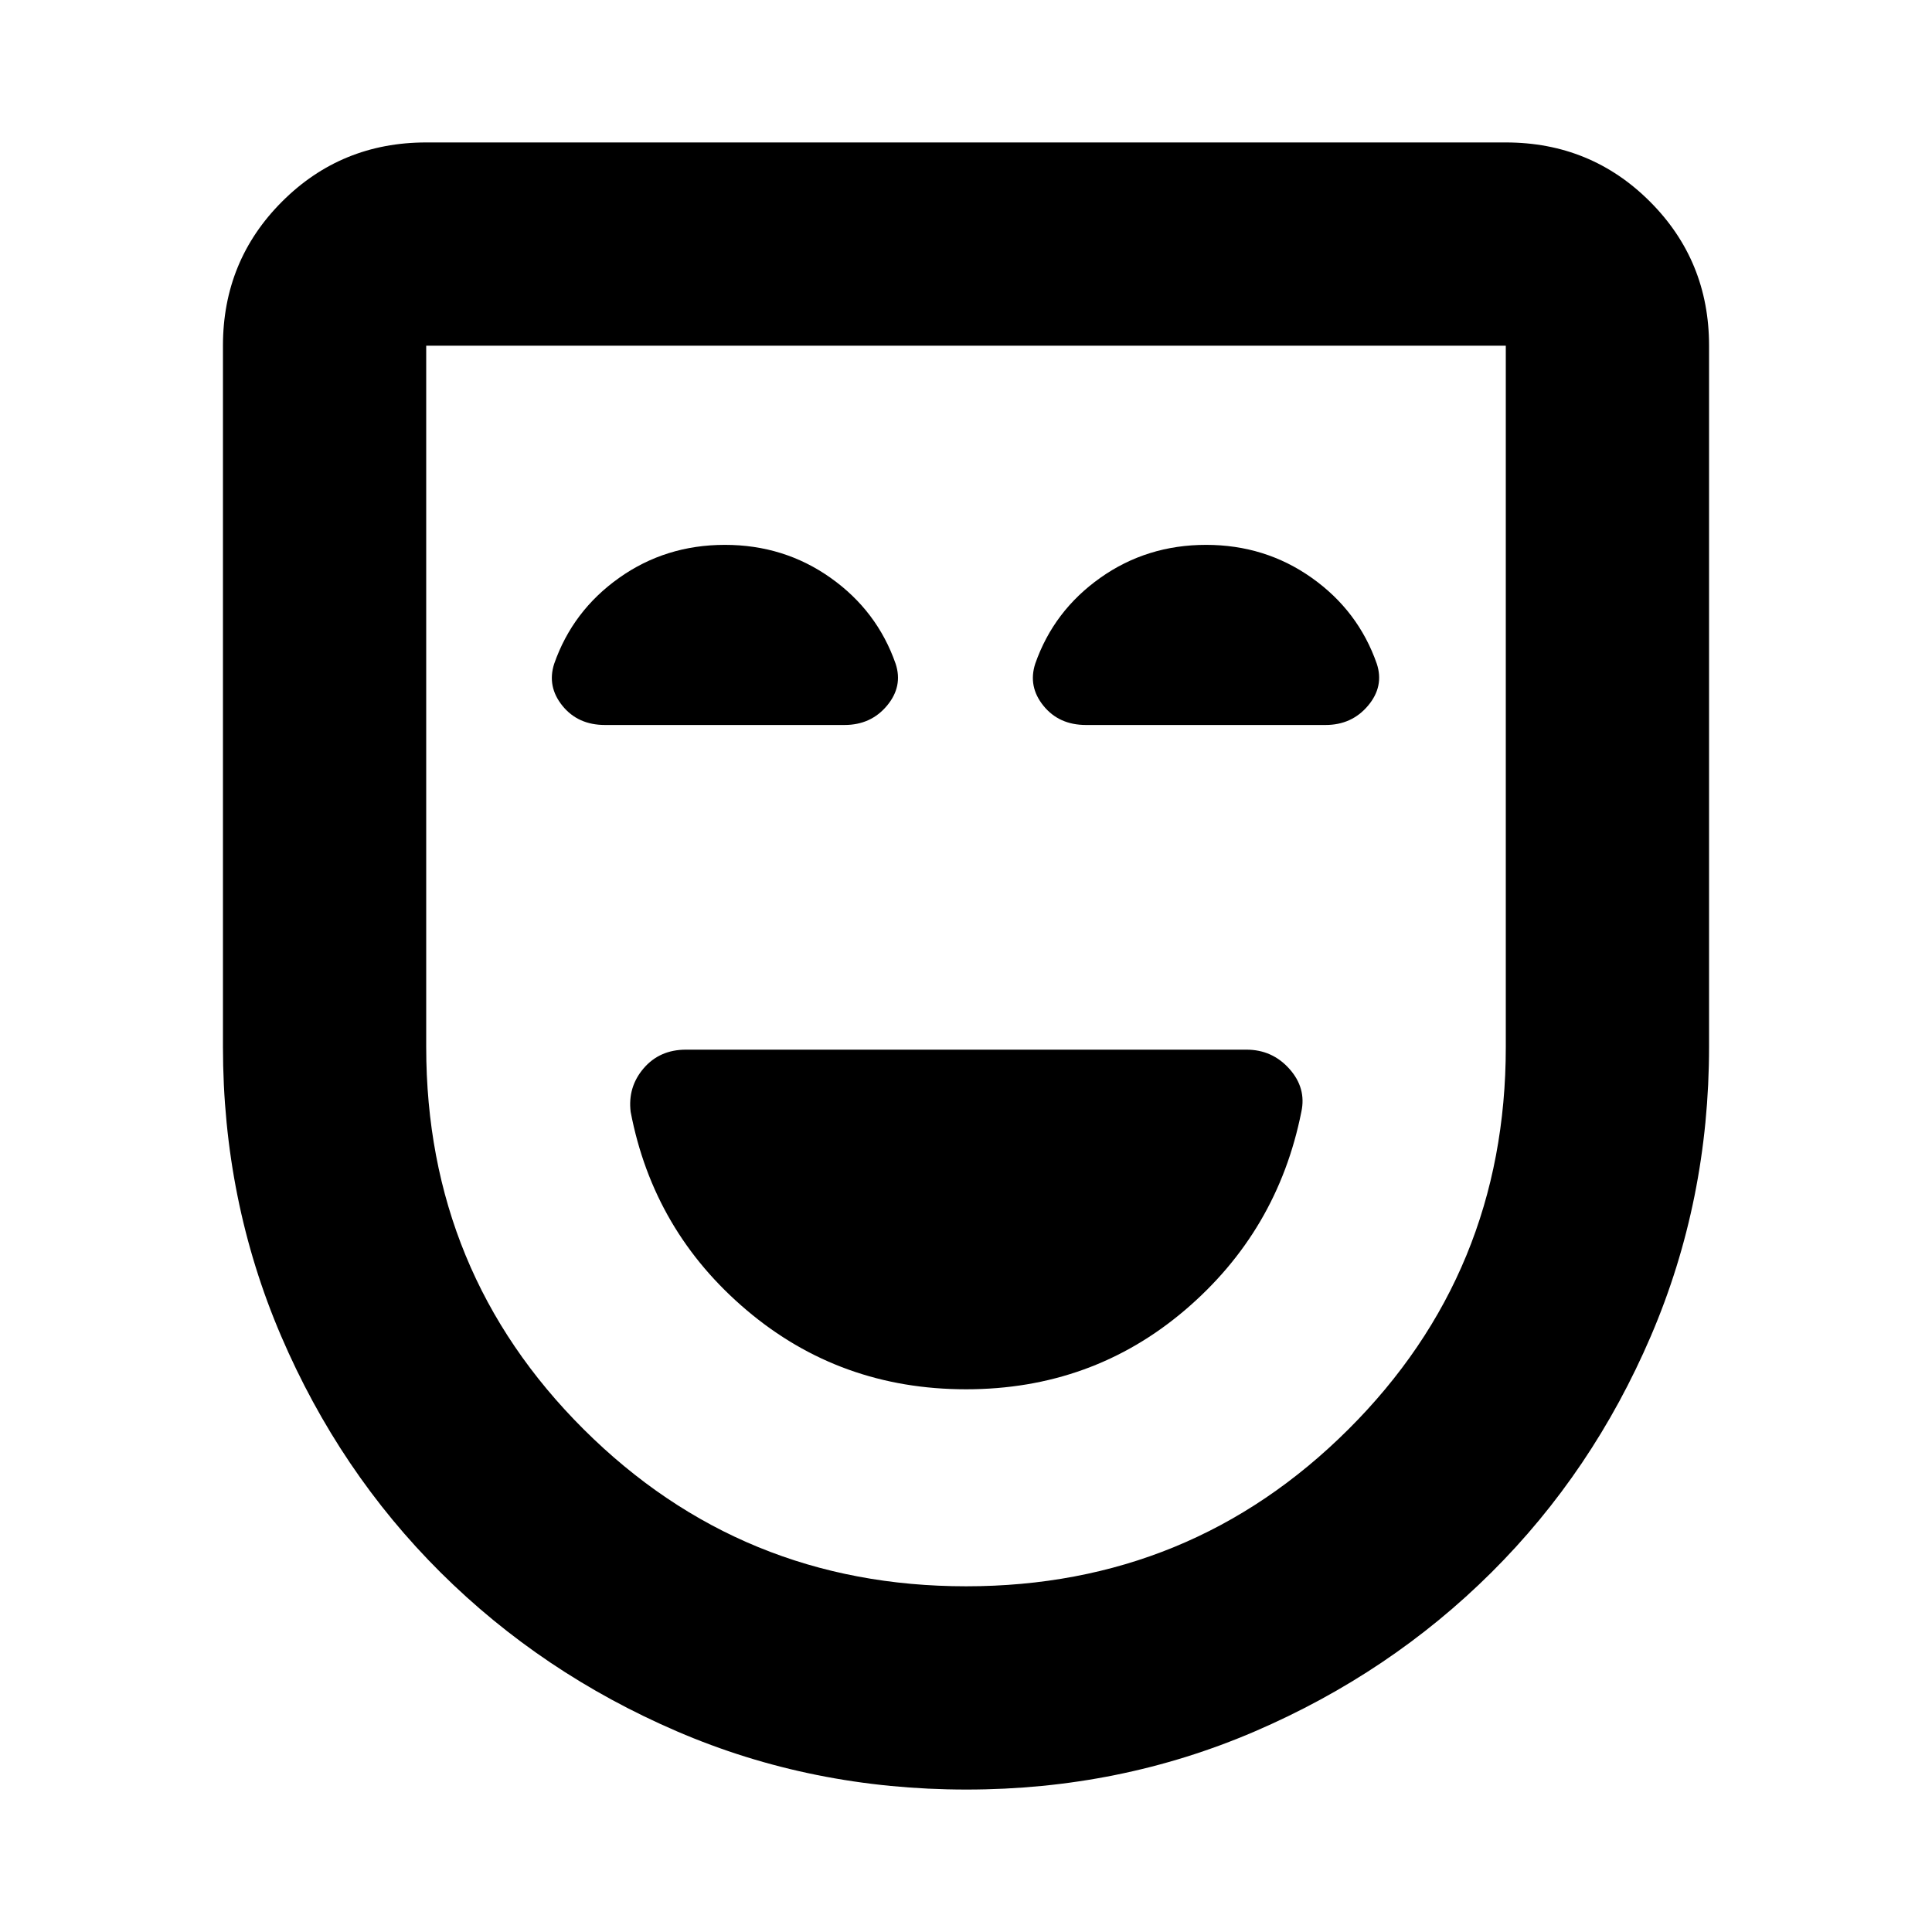 <svg xmlns="http://www.w3.org/2000/svg" height="24" viewBox="0 -960 960 960" width="24"><path d="M480.01-269.67q62.51 0 108.65-39.23 46.14-39.23 57.97-98.62 2.57-11.83-5.94-21.37-8.52-9.54-21.34-9.54h-278.5q-13.09 0-21.04 9.29-7.94 9.29-6.44 21.62 11.33 59.39 57.73 98.62 46.4 39.23 108.91 39.23Zm.22 198.89q-76.69 0-143.83-28.91-67.14-28.92-117.47-78.96-50.32-50.05-79.24-117.47-28.91-67.43-28.91-143.81v-348.29q0-42.24 29.38-71.62 29.38-29.38 71.62-29.38h536.44q42.24 0 71.62 29.38 29.38 29.38 29.38 71.62v348.29q0 76.38-28.91 143.81-28.92 67.42-79.24 117.47-50.33 50.04-117.52 78.96-67.2 28.91-143.32 28.91Zm-.18-101q111.69 0 189.93-77.96 78.24-77.96 78.24-189.99v-348.49H211.78v348.49q0 112.03 78.29 189.99 78.29 77.96 189.98 77.96ZM480-480ZM360.18-689.26q-29.4 0-52.51 16.38t-32.3 42.71q-3.63 11.32 4.1 20.87 7.73 9.54 21.12 9.54h119.06q13.07 0 21.08-9.58 8.01-9.57 4.31-20.83-9.19-26.33-32.33-42.71-23.13-16.38-52.53-16.38Zm239.09 0q-29.4 0-52.54 16.38t-32.34 42.71q-3.63 11.32 4.1 20.87 7.73 9.54 21.12 9.54h119.06q13.01 0 21.09-9.58 8.07-9.57 4.37-20.83-9.19-26.33-32.33-42.71-23.14-16.38-52.53-16.38Z"/></svg>